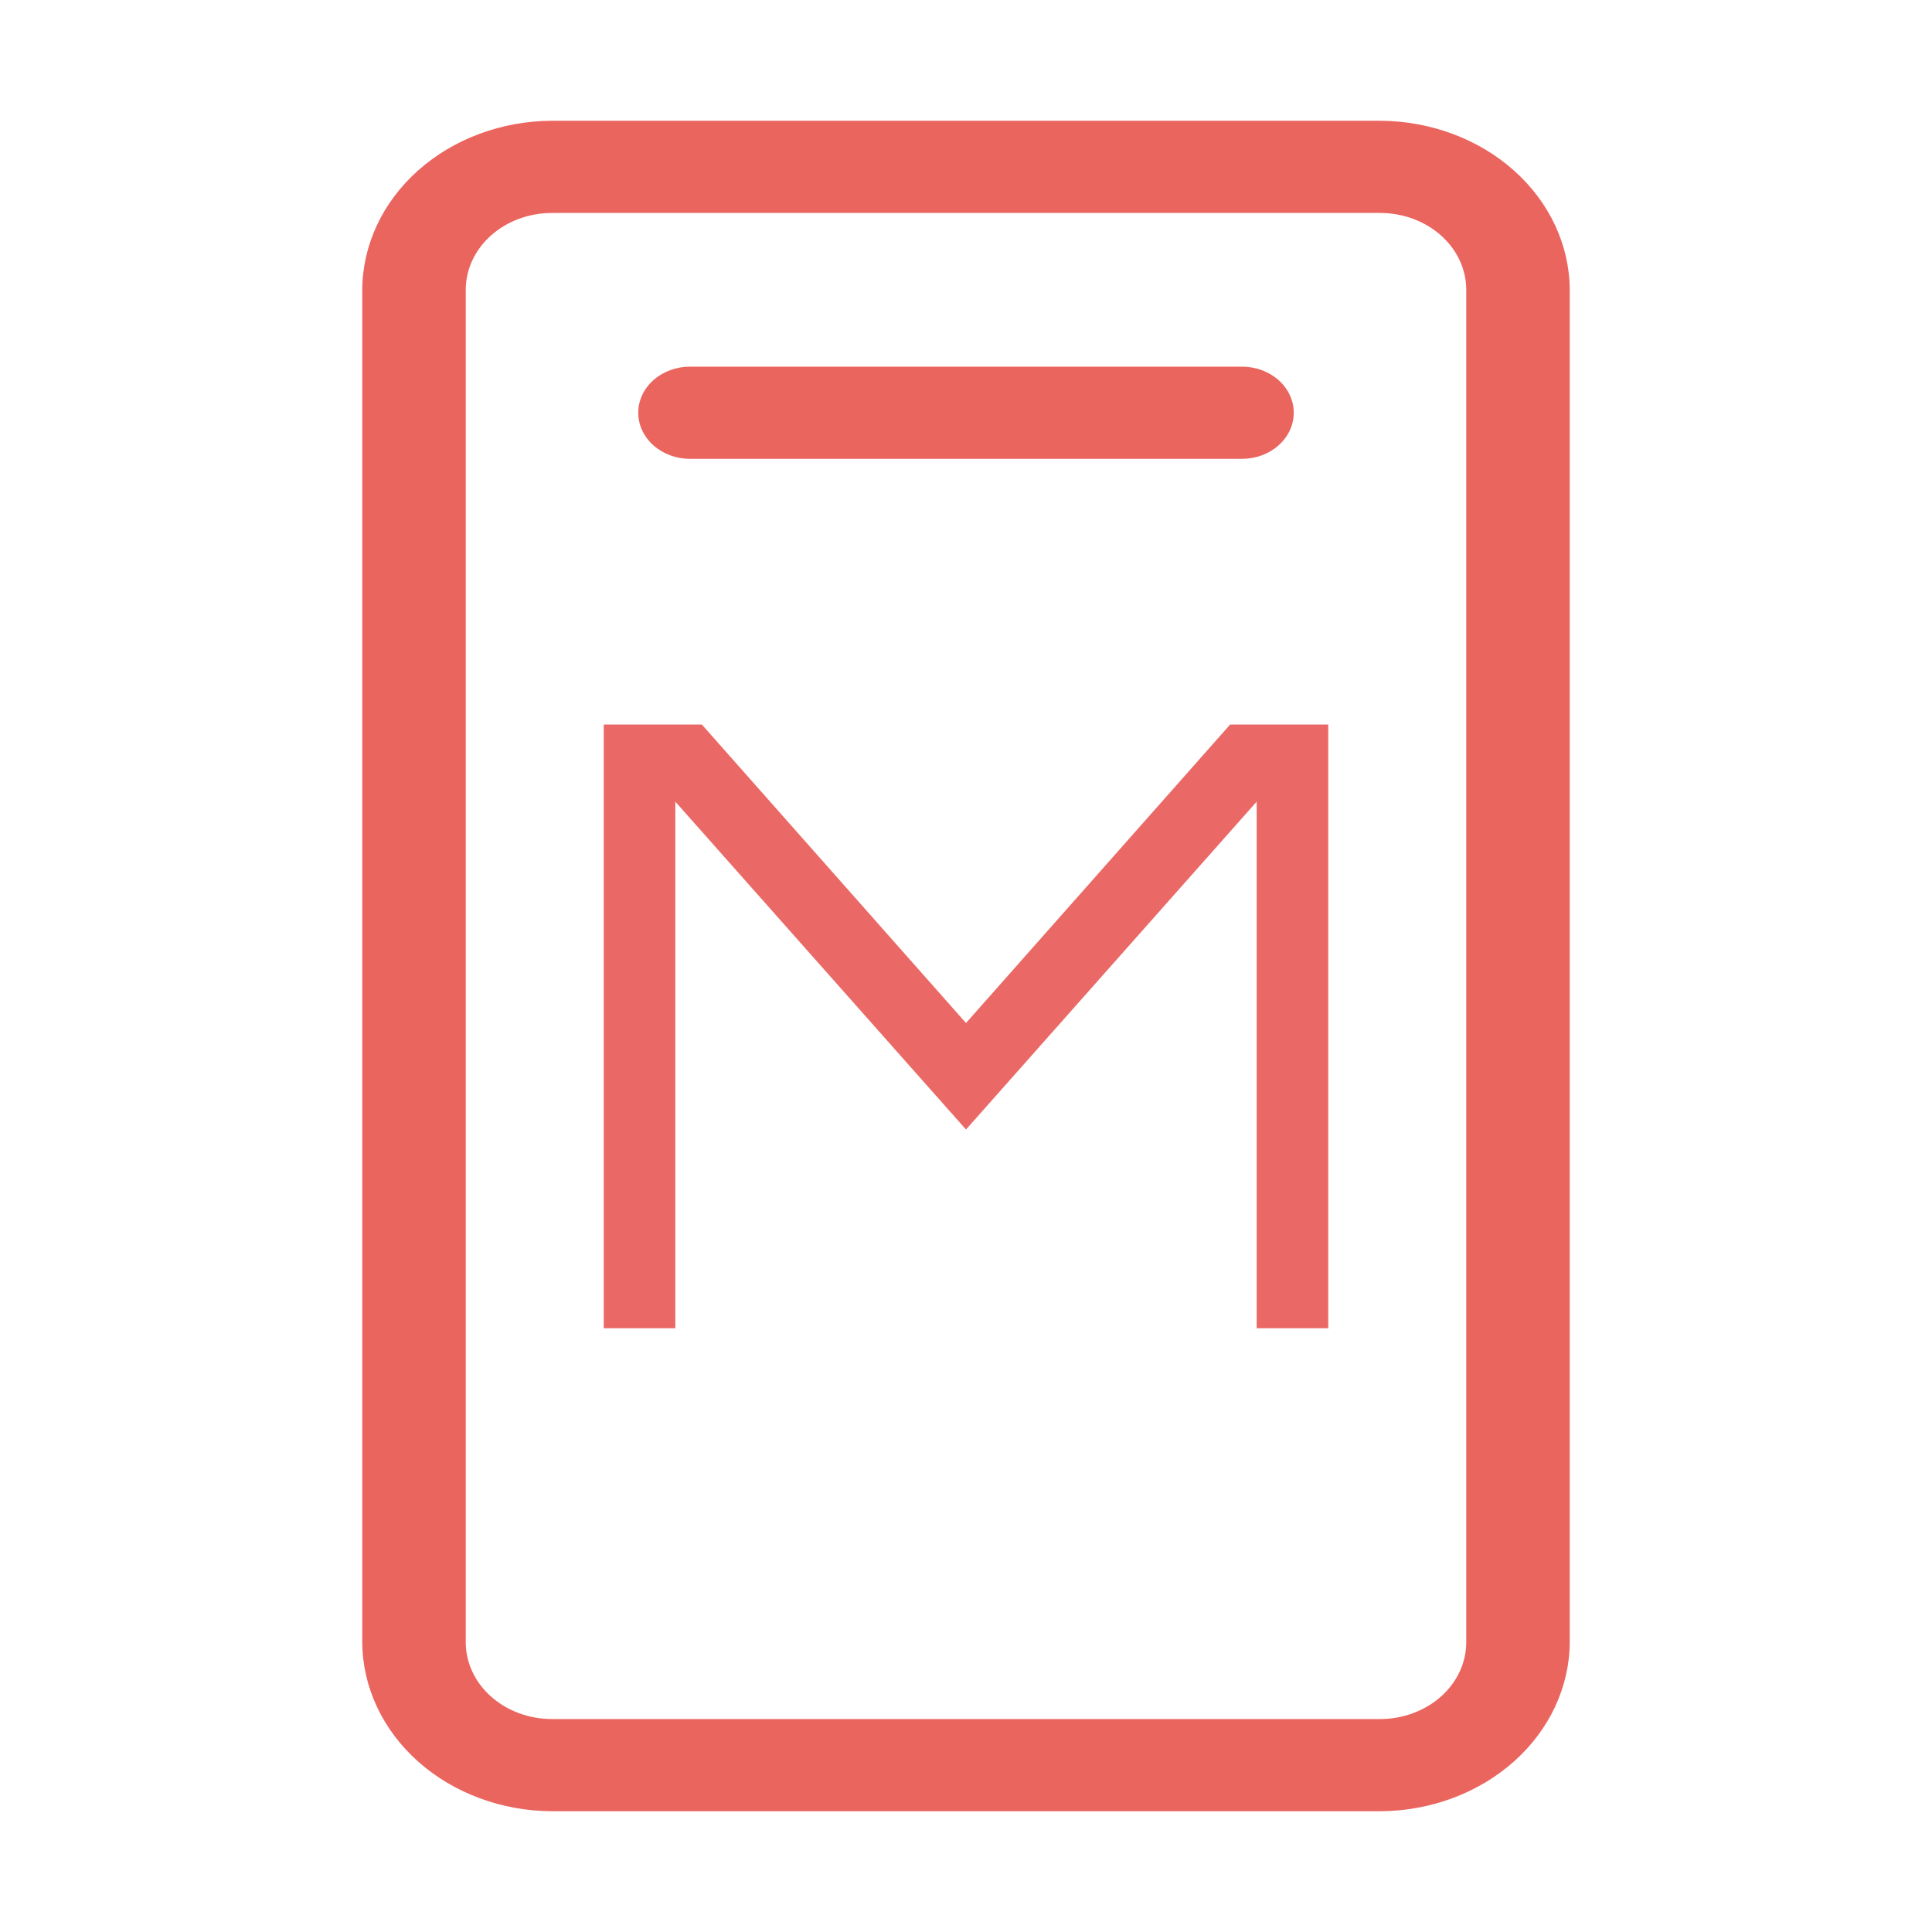 <svg width="256" height="256" viewBox="0 0 256 256" fill="none" xmlns="http://www.w3.org/2000/svg">
<path d="M182.857 16H73.143C66.484 16.027 60.106 18.395 55.397 22.59C50.689 26.785 48.03 32.467 48 38.4V217.6C48.03 223.533 50.689 229.215 55.397 233.41C60.106 237.605 66.484 239.973 73.143 240H182.857C189.516 239.973 195.894 237.605 200.603 233.41C205.311 229.215 207.97 223.533 208 217.6V38.4C207.97 32.467 205.311 26.785 200.603 22.59C195.894 18.395 189.516 16.027 182.857 16ZM194.286 217.6C194.286 220.301 193.082 222.891 190.938 224.8C188.795 226.709 185.888 227.782 182.857 227.782H73.143C70.112 227.782 67.205 226.709 65.062 224.8C62.918 222.891 61.714 220.301 61.714 217.6V38.4C61.714 35.699 62.918 33.109 65.062 31.2C67.205 29.291 70.112 28.218 73.143 28.218H182.857C185.888 28.218 188.795 29.291 190.938 31.2C193.082 33.109 194.286 35.699 194.286 38.4V217.6ZM171.429 54.691C171.429 56.311 170.706 57.865 169.42 59.01C168.134 60.156 166.39 60.8 164.571 60.8H91.429C89.61 60.8 87.866 60.156 86.58 59.01C85.294 57.865 84.571 56.311 84.571 54.691C84.571 53.07 85.294 51.517 86.58 50.371C87.866 49.225 89.61 48.582 91.429 48.582H164.571C166.39 48.582 168.134 49.225 169.42 50.371C170.706 51.517 171.429 53.07 171.429 54.691Z" fill="#EB655F"/>
<path d="M80 96V176H89.483V106.222L128 149.667L166.517 106.222V176H176V96H163.005L128 135.556L92.995 96H80Z" fill="#EA6865"/>
</svg>
